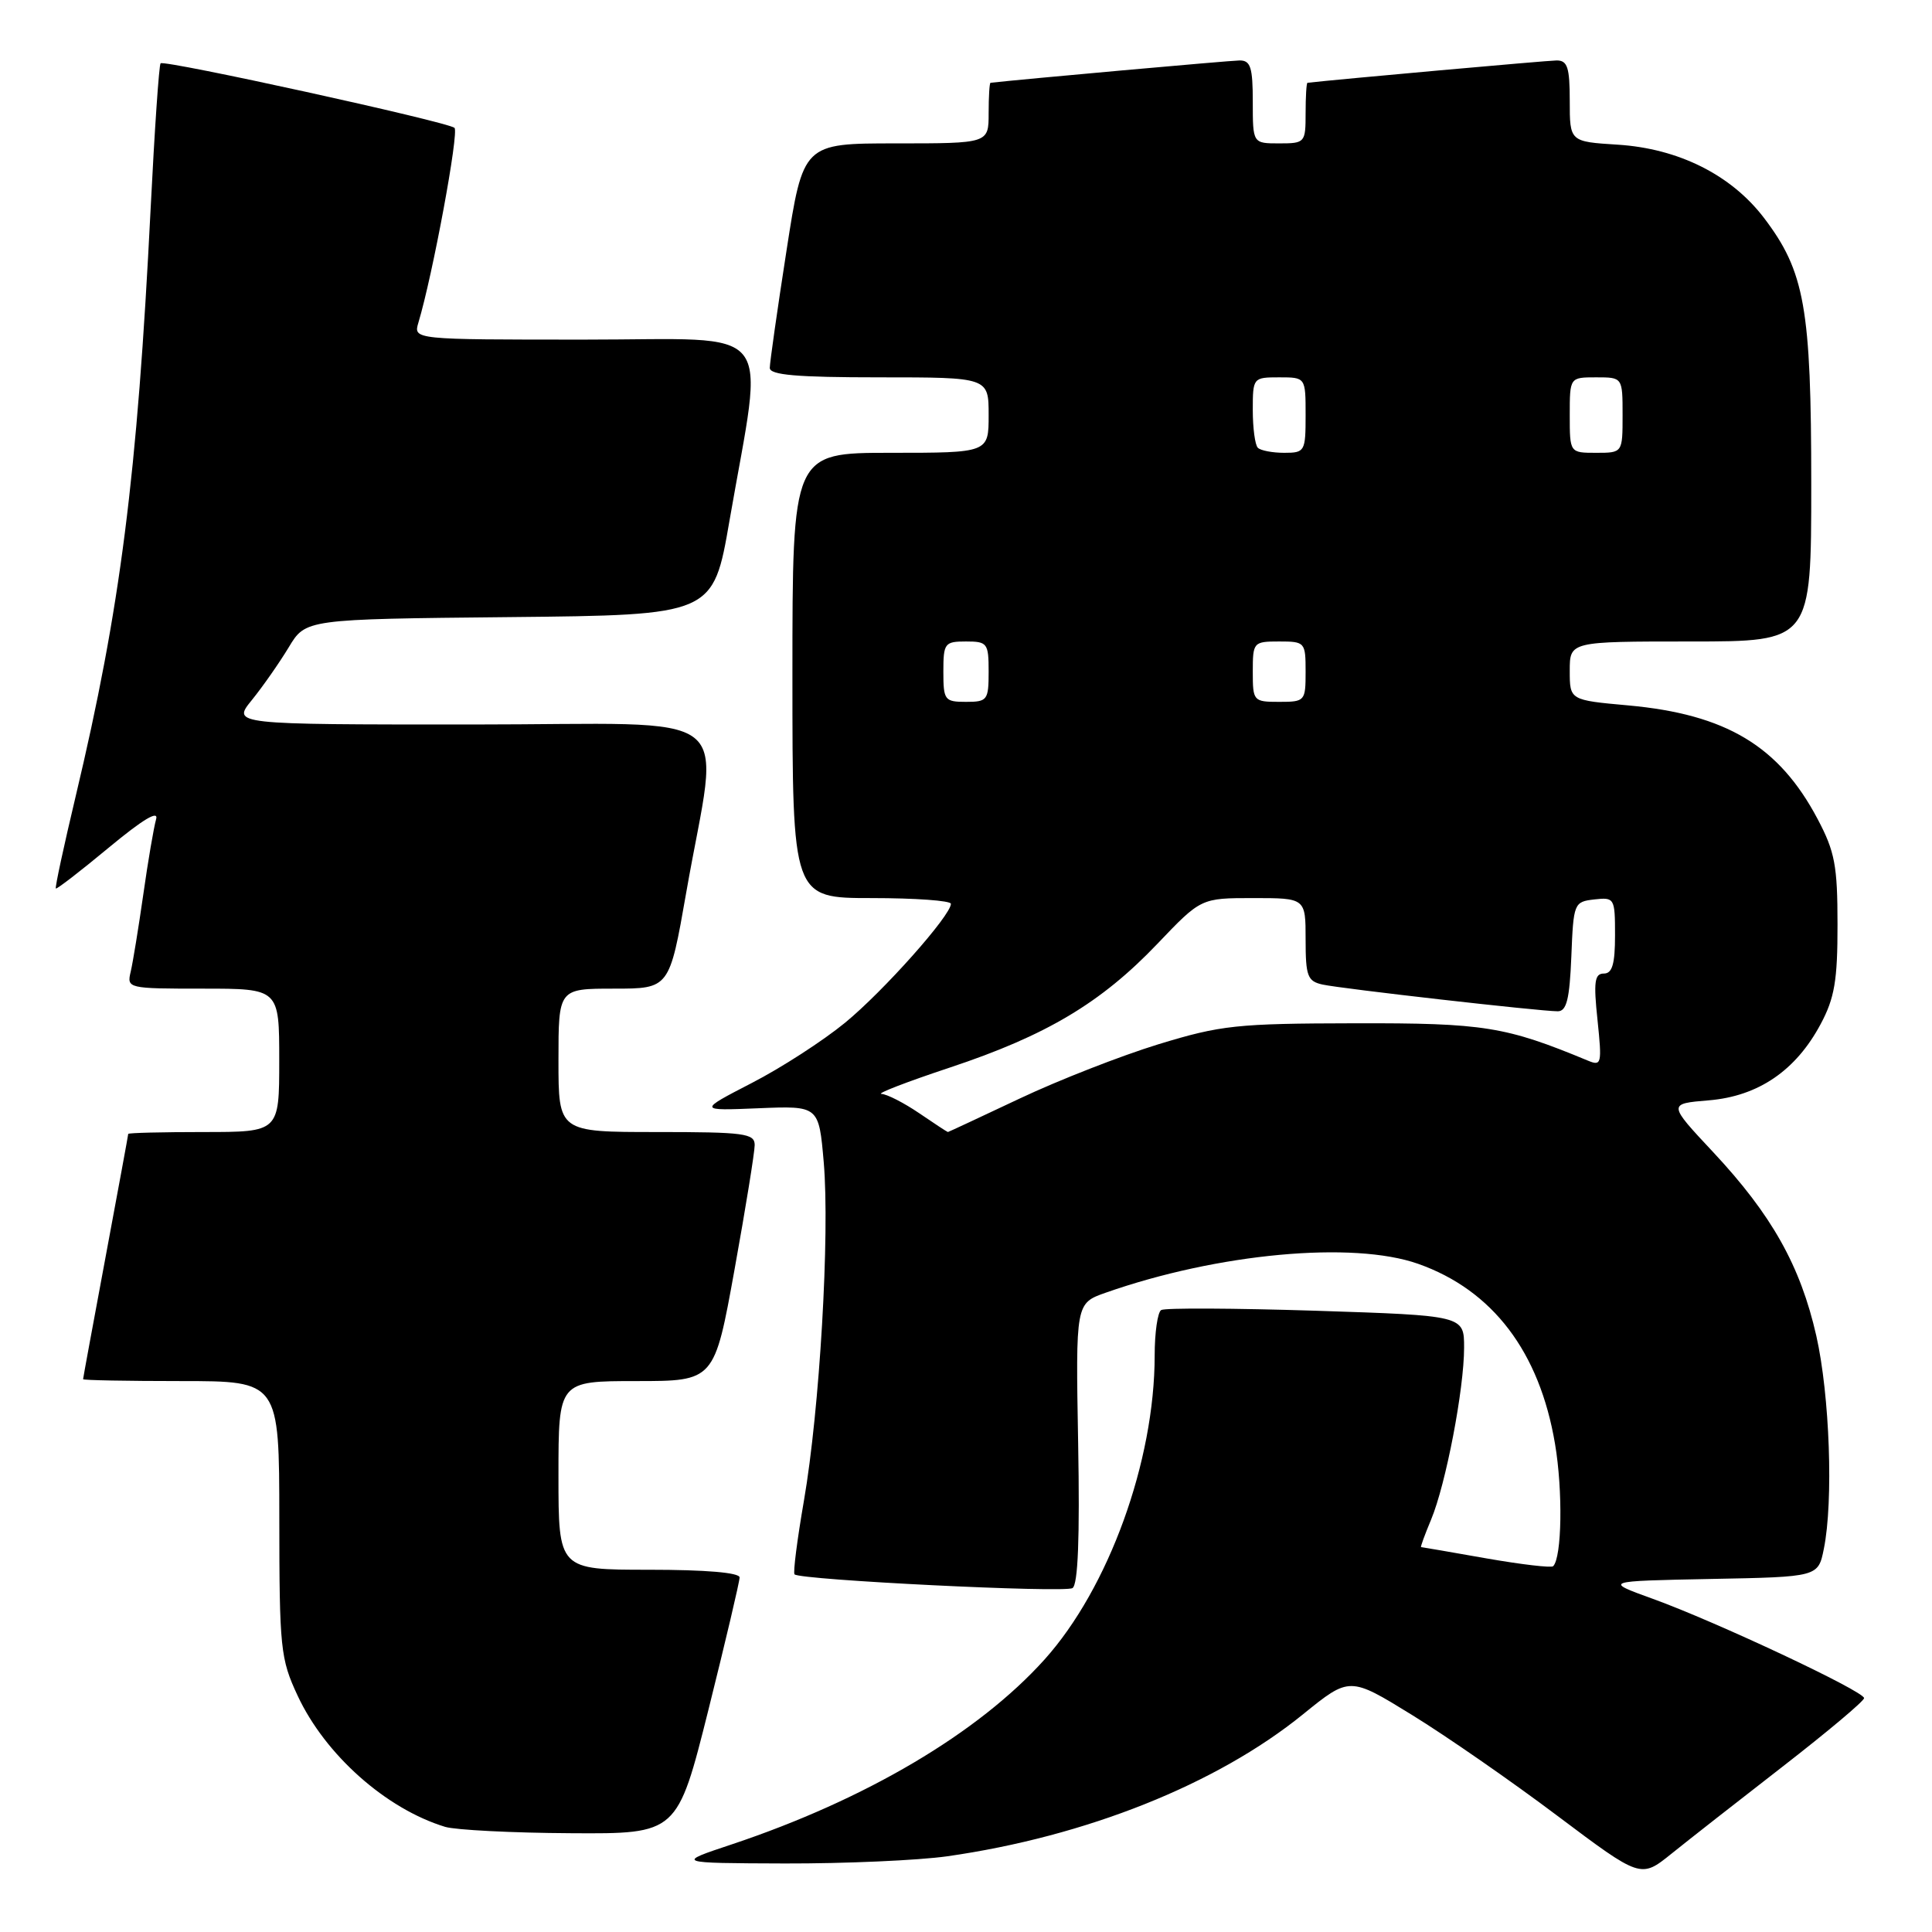 <?xml version="1.0" encoding="UTF-8" standalone="no"?>
<!DOCTYPE svg PUBLIC "-//W3C//DTD SVG 1.1//EN" "http://www.w3.org/Graphics/SVG/1.1/DTD/svg11.dtd" >
<svg xmlns="http://www.w3.org/2000/svg" xmlns:xlink="http://www.w3.org/1999/xlink" version="1.1" viewBox="0 0 256 256">
 <g >
 <path fill="currentColor"
d=" M 236.25 234.05 C 242.16 229.46 247.00 225.40 247.00 225.01 C 247.00 224.10 227.38 214.88 219.00 211.85 C 212.50 209.50 212.50 209.50 226.71 209.22 C 240.92 208.95 240.92 208.95 241.67 205.22 C 242.95 198.92 242.45 184.88 240.67 177.00 C 238.56 167.72 234.77 160.97 227.00 152.66 C 221.00 146.25 221.00 146.25 226.43 145.80 C 232.99 145.25 237.96 141.86 241.25 135.69 C 243.09 132.25 243.49 129.90 243.48 122.50 C 243.48 114.69 243.13 112.84 240.83 108.50 C 235.72 98.85 228.72 94.65 215.75 93.47 C 208.00 92.77 208.00 92.77 208.00 88.88 C 208.00 85.00 208.00 85.00 224.00 85.00 C 240.00 85.00 240.00 85.00 240.00 64.18 C 240.00 40.78 239.14 35.97 233.72 28.85 C 229.38 23.17 222.41 19.68 214.35 19.17 C 208.00 18.77 208.00 18.77 208.00 13.38 C 208.00 8.92 207.70 8.00 206.25 8.01 C 205.01 8.02 177.25 10.51 173.25 10.97 C 173.11 10.99 173.00 12.80 173.00 15.00 C 173.00 18.90 172.92 19.00 169.50 19.00 C 166.00 19.00 166.00 19.00 166.00 13.50 C 166.00 8.92 165.71 8.00 164.25 8.01 C 163.01 8.02 135.25 10.51 131.25 10.97 C 131.11 10.99 131.00 12.80 131.00 15.00 C 131.00 19.00 131.00 19.00 118.71 19.00 C 106.42 19.00 106.42 19.00 104.21 33.25 C 102.99 41.09 102.00 48.07 102.00 48.75 C 102.00 49.69 105.59 50.00 116.50 50.00 C 131.00 50.00 131.00 50.00 131.00 55.00 C 131.00 60.00 131.00 60.00 118.00 60.00 C 105.00 60.00 105.00 60.00 105.00 89.50 C 105.00 119.00 105.00 119.00 115.50 119.00 C 121.28 119.00 126.00 119.34 126.00 119.76 C 126.00 121.30 117.05 131.36 111.96 135.53 C 109.07 137.90 103.51 141.50 99.60 143.51 C 92.50 147.18 92.50 147.18 100.50 146.85 C 108.50 146.52 108.50 146.52 109.15 154.01 C 109.97 163.59 108.61 186.81 106.52 198.88 C 105.63 204.02 105.07 208.40 105.28 208.61 C 106.02 209.36 141.05 211.09 142.11 210.43 C 142.84 209.98 143.09 203.78 142.86 191.23 C 142.53 172.69 142.53 172.69 146.51 171.29 C 161.36 166.07 179.28 164.41 187.93 167.47 C 197.79 170.96 204.00 179.13 206.05 191.33 C 207.10 197.54 206.96 206.37 205.80 207.53 C 205.56 207.77 201.57 207.30 196.93 206.49 C 192.29 205.67 188.41 205.00 188.30 205.00 C 188.19 205.00 188.79 203.36 189.63 201.35 C 191.58 196.67 194.00 184.07 194.00 178.57 C 194.00 174.32 194.00 174.32 174.36 173.68 C 163.56 173.34 154.34 173.29 153.86 173.59 C 153.39 173.88 153.00 176.59 153.00 179.60 C 153.00 193.62 146.90 210.44 138.40 219.90 C 129.65 229.63 114.73 238.45 96.99 244.38 C 89.50 246.87 89.50 246.87 104.00 246.92 C 111.97 246.94 121.65 246.51 125.50 245.97 C 143.88 243.35 161.21 236.44 172.66 227.15 C 178.83 222.15 178.83 222.15 187.08 227.23 C 191.62 230.02 200.30 236.04 206.37 240.61 C 217.41 248.90 217.41 248.90 221.46 245.64 C 223.68 243.85 230.34 238.63 236.25 234.05 Z  M 93.88 226.52 C 96.14 217.46 98.00 209.58 98.00 209.02 C 98.00 208.38 93.49 208.00 86.00 208.00 C 74.00 208.00 74.00 208.00 74.00 195.50 C 74.00 183.00 74.00 183.00 84.33 183.00 C 94.66 183.00 94.66 183.00 97.33 168.22 C 98.80 160.09 100.00 152.66 100.00 151.72 C 100.00 150.18 98.62 150.00 87.00 150.00 C 74.00 150.00 74.00 150.00 74.00 140.50 C 74.00 131.00 74.00 131.00 81.35 131.00 C 88.70 131.00 88.70 131.00 90.93 118.26 C 95.30 93.24 98.82 96.00 62.51 96.00 C 30.74 96.00 30.74 96.00 33.38 92.75 C 34.83 90.96 37.02 87.82 38.26 85.77 C 40.50 82.04 40.50 82.04 67.50 81.77 C 94.50 81.50 94.50 81.50 96.66 69.00 C 101.26 42.42 103.32 45.00 77.48 45.00 C 54.77 45.00 54.77 45.00 55.44 42.75 C 57.34 36.43 60.85 17.47 60.22 16.94 C 59.27 16.13 21.77 7.90 21.28 8.39 C 21.07 8.60 20.48 17.26 19.96 27.63 C 18.18 63.19 15.95 80.63 10.03 105.50 C 8.46 112.10 7.27 117.60 7.40 117.73 C 7.52 117.85 10.69 115.41 14.43 112.30 C 18.97 108.54 21.06 107.29 20.68 108.57 C 20.38 109.63 19.61 114.10 18.99 118.50 C 18.36 122.90 17.61 127.51 17.32 128.75 C 16.79 130.97 16.92 131.00 26.89 131.00 C 37.00 131.00 37.00 131.00 37.00 140.50 C 37.00 150.00 37.00 150.00 27.00 150.00 C 21.50 150.00 17.00 150.11 16.99 150.25 C 16.99 150.39 15.64 157.70 14.00 166.50 C 12.36 175.30 11.01 182.61 11.01 182.75 C 11.00 182.89 16.85 183.00 24.00 183.00 C 37.00 183.00 37.00 183.00 37.01 201.25 C 37.02 218.42 37.16 219.81 39.43 224.67 C 43.08 232.51 51.14 239.68 58.99 242.07 C 60.37 242.48 67.86 242.87 75.63 242.91 C 89.75 243.00 89.75 243.00 93.88 226.52 Z  M 121.79 147.50 C 119.76 146.12 117.52 144.98 116.80 144.95 C 116.09 144.92 120.16 143.35 125.85 141.46 C 138.65 137.21 145.90 132.88 153.37 125.05 C 159.14 119.00 159.14 119.00 166.07 119.00 C 173.00 119.00 173.00 119.00 173.00 124.48 C 173.00 129.35 173.25 130.02 175.25 130.46 C 177.76 131.01 204.05 134.00 206.41 134.00 C 207.58 134.00 207.98 132.41 208.21 126.75 C 208.49 119.67 208.56 119.49 211.25 119.18 C 213.93 118.88 214.00 119.00 214.00 123.93 C 214.00 127.75 213.63 129.00 212.52 129.00 C 211.29 129.00 211.14 130.09 211.68 135.17 C 212.28 140.97 212.21 141.29 210.41 140.54 C 199.49 136.01 196.66 135.55 179.50 135.59 C 163.85 135.62 161.79 135.84 153.50 138.37 C 148.55 139.89 140.28 143.12 135.12 145.56 C 129.95 148.00 125.67 150.00 125.60 150.00 C 125.52 150.00 123.81 148.88 121.79 147.50 Z  M 125.00 89.00 C 125.00 85.22 125.17 85.00 128.00 85.00 C 130.83 85.00 131.00 85.22 131.00 89.00 C 131.00 92.78 130.83 93.00 128.00 93.00 C 125.17 93.00 125.00 92.78 125.00 89.00 Z  M 166.00 89.00 C 166.00 85.10 166.08 85.00 169.50 85.00 C 172.92 85.00 173.00 85.10 173.00 89.00 C 173.00 92.90 172.92 93.00 169.50 93.00 C 166.08 93.00 166.00 92.90 166.00 89.00 Z  M 166.67 59.33 C 166.30 58.97 166.00 56.72 166.00 54.33 C 166.00 50.05 166.04 50.00 169.50 50.00 C 173.00 50.00 173.00 50.00 173.00 55.00 C 173.00 59.82 172.90 60.00 170.17 60.00 C 168.61 60.00 167.03 59.70 166.67 59.33 Z  M 208.00 55.00 C 208.00 50.00 208.00 50.00 211.50 50.00 C 215.00 50.00 215.00 50.00 215.00 55.00 C 215.00 60.00 215.00 60.00 211.50 60.00 C 208.00 60.00 208.00 60.00 208.00 55.00 Z "/>
</g>
</svg>
